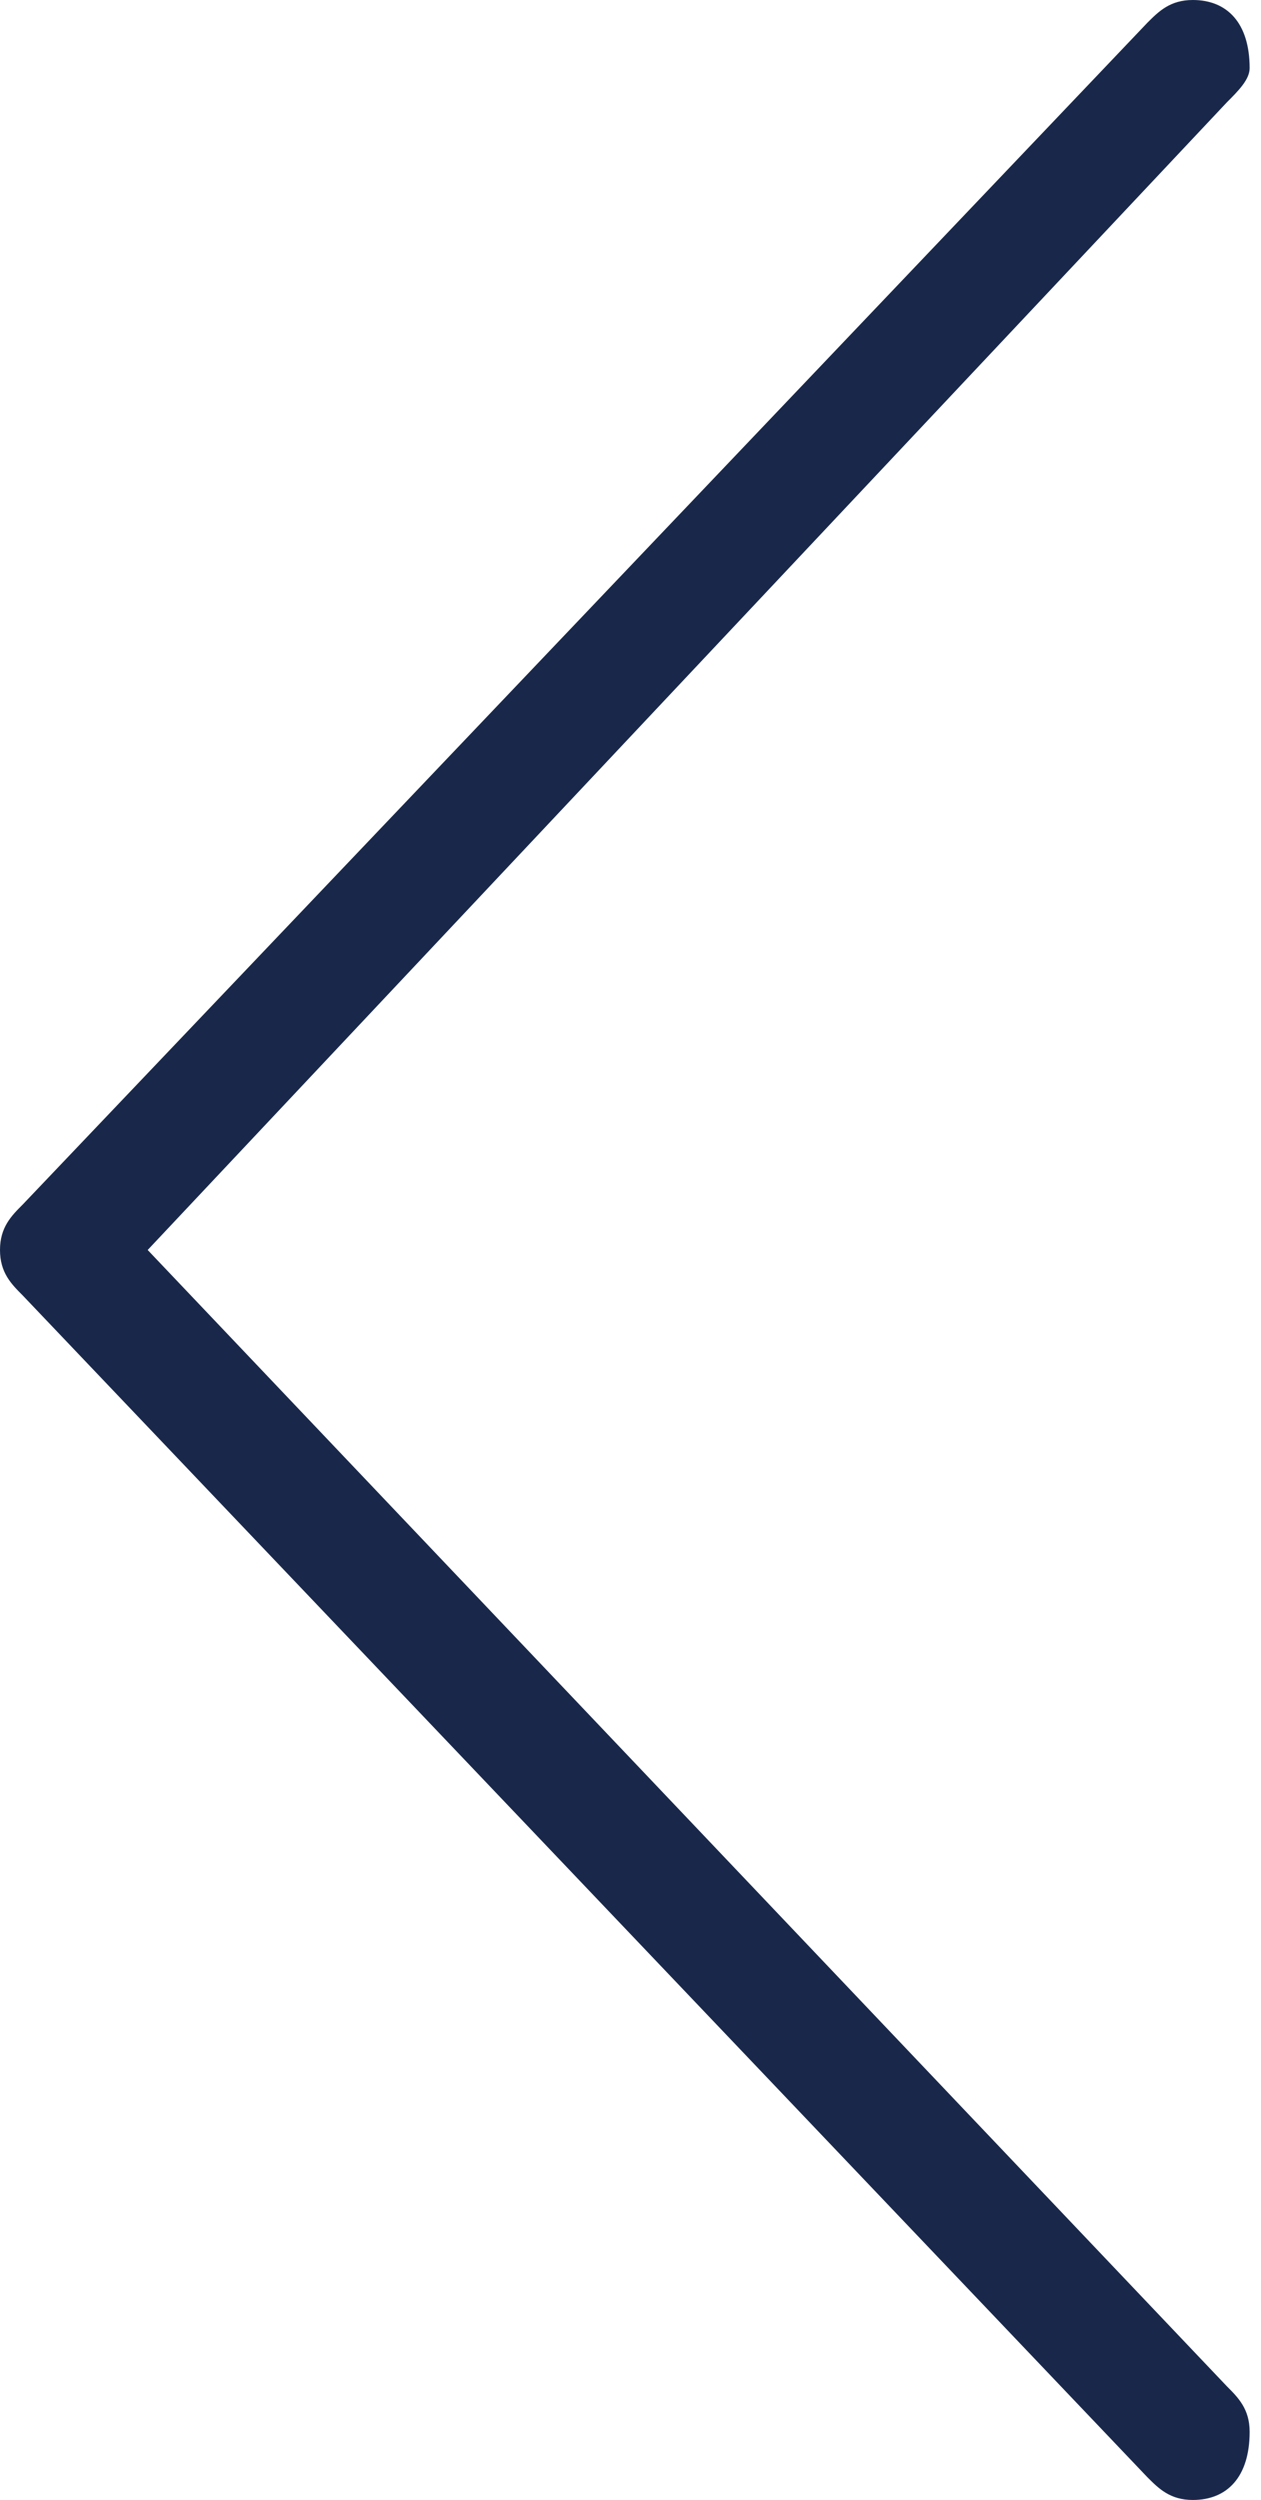 <?xml version="1.0" encoding="utf-8"?>
<!-- Generator: Adobe Illustrator 21.1.0, SVG Export Plug-In . SVG Version: 6.00 Build 0)  -->
<svg version="1.1" id="Layer_1" xmlns="http://www.w3.org/2000/svg" xmlns:xlink="http://www.w3.org/1999/xlink" x="0px" y="0px"
	 viewBox="0 0 11.1 22" style="enable-background:new 0 0 11.1 22;" xml:space="preserve">
<style type="text/css">
	.st0{clip-path:url(#SVGID_2_);}
	.st1{clip-path:url(#SVGID_4_);fill:#19284A;}
</style>
<g>
	<defs>
		<path id="SVGID_1_" d="M1.3,11l9.5-10.1C10.9,0.8,11,0.7,11,0.6C11,0.2,10.8,0,10.5,0c-0.2,0-0.3,0.1-0.4,0.2L0.2,10.6
			C0.1,10.7,0,10.8,0,11s0.1,0.3,0.2,0.4l9.9,10.4c0.1,0.1,0.2,0.2,0.4,0.2c0.3,0,0.5-0.2,0.5-0.6c0-0.2-0.1-0.3-0.2-0.4L1.3,11z"/>
	</defs>
	<clipPath id="SVGID_2_">
		<use xlink:href="#SVGID_1_"  style="overflow:visible;"/>
	</clipPath>
	<g class="st0">
		<defs>
			<rect id="SVGID_3_" x="-488" y="-143" width="1440" height="1855"/>
		</defs>
		<clipPath id="SVGID_4_">
			<use xlink:href="#SVGID_3_"  style="overflow:visible;"/>
		</clipPath>
		<rect x="-5" y="-5" class="st1" width="21" height="32"/>
	</g>
</g>
</svg>
